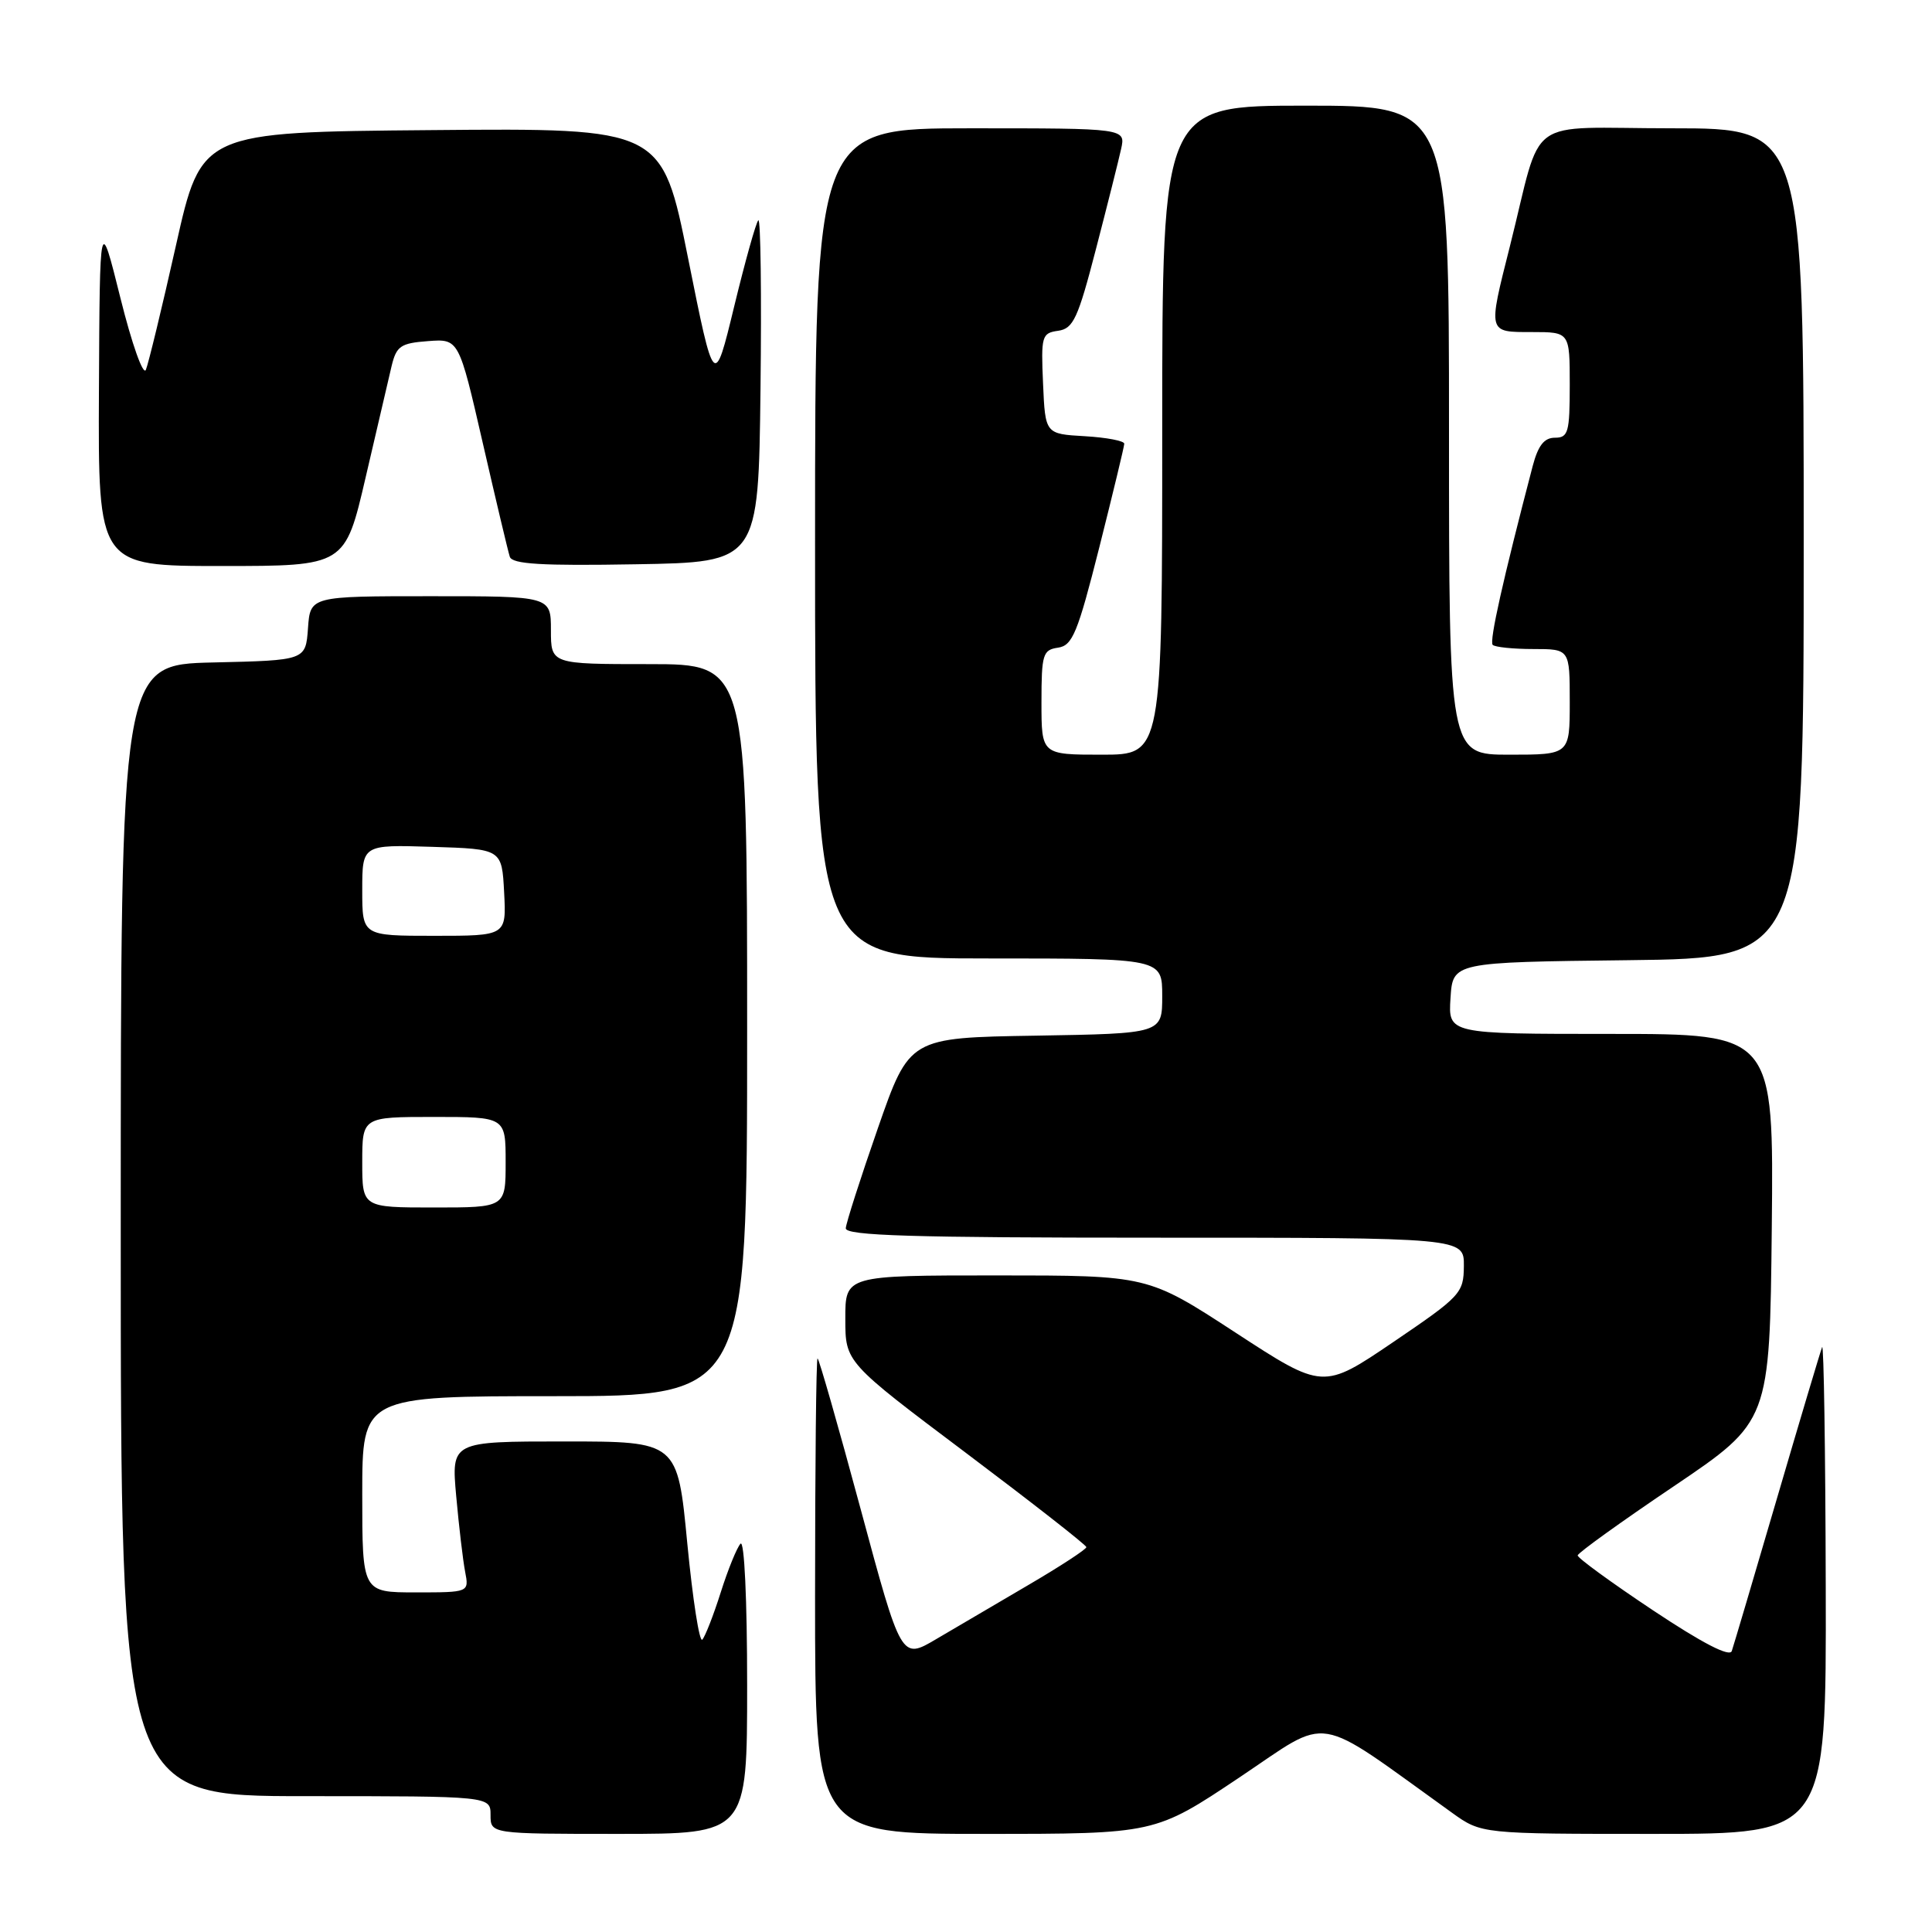 <?xml version="1.0" encoding="UTF-8" standalone="no"?>
<!DOCTYPE svg PUBLIC "-//W3C//DTD SVG 1.1//EN" "http://www.w3.org/Graphics/SVG/1.1/DTD/svg11.dtd" >
<svg xmlns="http://www.w3.org/2000/svg" xmlns:xlink="http://www.w3.org/1999/xlink" version="1.1" viewBox="0 0 256 256">
 <g >
 <path fill="currentColor"
d=" M 99.00 223.30 C 99.00 211.95 98.63 204.00 98.12 204.55 C 97.64 205.07 96.46 207.97 95.50 211.00 C 94.54 214.03 93.44 216.84 93.06 217.26 C 92.68 217.68 91.79 211.95 91.07 204.51 C 89.78 191.00 89.78 191.00 74.79 191.00 C 59.80 191.00 59.80 191.00 60.45 198.25 C 60.81 202.24 61.34 206.74 61.63 208.25 C 62.16 211.00 62.16 211.00 55.08 211.00 C 48.00 211.00 48.00 211.00 48.00 198.00 C 48.00 185.00 48.00 185.00 73.50 185.00 C 99.00 185.00 99.00 185.00 99.00 136.50 C 99.00 88.00 99.00 88.00 86.00 88.00 C 73.00 88.00 73.00 88.00 73.00 83.50 C 73.00 79.00 73.00 79.00 57.06 79.00 C 41.11 79.00 41.11 79.00 40.81 83.25 C 40.50 87.50 40.50 87.50 28.25 87.78 C 16.00 88.06 16.00 88.06 16.00 163.03 C 16.00 238.00 16.00 238.00 40.50 238.00 C 65.00 238.00 65.00 238.00 65.00 240.50 C 65.00 243.00 65.00 243.00 82.00 243.00 C 99.00 243.00 99.00 243.00 99.00 223.30 Z  M 164.20 235.54 C 176.55 227.29 173.76 226.83 192.40 240.20 C 196.30 243.00 196.30 243.00 219.15 243.00 C 242.00 243.00 242.00 243.00 241.92 210.25 C 241.88 192.24 241.66 177.95 241.44 178.50 C 241.22 179.05 238.53 188.05 235.47 198.50 C 232.41 208.95 229.71 218.07 229.47 218.77 C 229.19 219.60 225.59 217.74 219.02 213.37 C 213.51 209.70 209.02 206.43 209.05 206.10 C 209.07 205.77 214.81 201.64 221.80 196.93 C 234.50 188.35 234.50 188.35 234.77 162.68 C 235.03 137.00 235.03 137.00 213.46 137.00 C 191.89 137.00 191.89 137.00 192.20 132.25 C 192.50 127.50 192.50 127.50 215.75 127.23 C 239.00 126.96 239.00 126.96 239.00 71.98 C 239.00 17.00 239.00 17.00 221.54 17.00 C 201.70 17.00 204.52 14.94 200.06 32.67 C 197.15 44.20 197.10 44.00 203.00 44.00 C 208.00 44.00 208.00 44.00 208.00 51.00 C 208.00 57.29 207.80 58.00 206.04 58.00 C 204.61 58.00 203.81 59.03 203.09 61.75 C 199.15 76.81 197.32 84.98 197.79 85.45 C 198.09 85.75 200.51 86.00 203.17 86.00 C 208.00 86.00 208.00 86.00 208.00 93.00 C 208.00 100.00 208.00 100.00 200.00 100.00 C 192.00 100.00 192.00 100.00 192.00 57.00 C 192.00 14.00 192.00 14.00 173.00 14.00 C 154.00 14.00 154.00 14.00 154.00 57.00 C 154.00 100.00 154.00 100.00 146.00 100.00 C 138.00 100.00 138.00 100.00 138.00 93.07 C 138.00 86.70 138.18 86.11 140.19 85.82 C 142.11 85.54 142.79 83.90 145.67 72.50 C 147.47 65.35 148.96 59.19 148.97 58.80 C 148.99 58.42 146.64 57.97 143.75 57.80 C 138.50 57.50 138.50 57.50 138.21 50.83 C 137.93 44.53 138.04 44.13 140.21 43.83 C 142.22 43.54 142.83 42.22 145.22 33.00 C 146.72 27.22 148.22 21.26 148.55 19.75 C 149.16 17.00 149.16 17.00 128.58 17.00 C 108.00 17.00 108.00 17.00 108.00 72.00 C 108.00 127.00 108.00 127.00 131.00 127.00 C 154.00 127.00 154.00 127.00 154.00 131.98 C 154.00 136.95 154.00 136.95 137.25 137.23 C 120.50 137.50 120.50 137.50 116.32 149.50 C 114.02 156.10 112.11 162.06 112.07 162.75 C 112.01 163.73 120.83 164.00 153.00 164.00 C 194.00 164.00 194.00 164.00 193.97 167.75 C 193.94 171.35 193.57 171.75 184.63 177.82 C 175.31 184.14 175.31 184.14 163.70 176.57 C 152.09 169.00 152.09 169.00 132.05 169.00 C 112.00 169.00 112.00 169.00 112.01 174.75 C 112.01 180.50 112.01 180.50 127.97 192.50 C 136.74 199.10 143.93 204.72 143.95 205.00 C 143.96 205.28 140.52 207.53 136.30 210.00 C 132.08 212.47 126.55 215.72 124.02 217.21 C 119.42 219.92 119.42 219.92 114.04 199.96 C 111.08 188.98 108.51 180.00 108.33 180.00 C 108.15 180.00 108.00 194.18 108.00 211.50 C 108.00 243.00 108.00 243.00 130.52 243.00 C 153.04 243.00 153.04 243.00 164.20 235.54 Z  M 48.45 63.25 C 49.95 56.79 51.50 50.15 51.89 48.50 C 52.53 45.85 53.09 45.47 56.71 45.20 C 60.80 44.89 60.80 44.89 63.97 58.70 C 65.71 66.29 67.32 73.07 67.55 73.77 C 67.86 74.75 71.73 74.99 84.23 74.77 C 100.50 74.50 100.50 74.50 100.77 51.56 C 100.92 38.95 100.79 28.88 100.48 29.19 C 100.17 29.49 98.73 34.64 97.28 40.62 C 94.64 51.50 94.64 51.50 91.18 34.24 C 87.72 16.97 87.72 16.97 57.20 17.24 C 26.68 17.50 26.68 17.50 23.32 32.50 C 21.47 40.75 19.67 48.17 19.33 49.00 C 18.98 49.83 17.47 45.57 15.96 39.50 C 13.22 28.50 13.22 28.50 13.11 51.75 C 13.00 75.00 13.00 75.00 29.36 75.00 C 45.72 75.00 45.72 75.00 48.45 63.25 Z  M 48.00 154.00 C 48.00 148.00 48.00 148.00 57.50 148.00 C 67.00 148.00 67.00 148.00 67.00 154.00 C 67.00 160.00 67.00 160.00 57.50 160.00 C 48.00 160.00 48.00 160.00 48.00 154.00 Z  M 48.00 117.96 C 48.00 111.92 48.00 111.92 57.25 112.21 C 66.50 112.50 66.50 112.50 66.80 118.25 C 67.10 124.00 67.10 124.00 57.55 124.00 C 48.00 124.00 48.00 124.00 48.00 117.96 Z "/>
</g>
</svg>